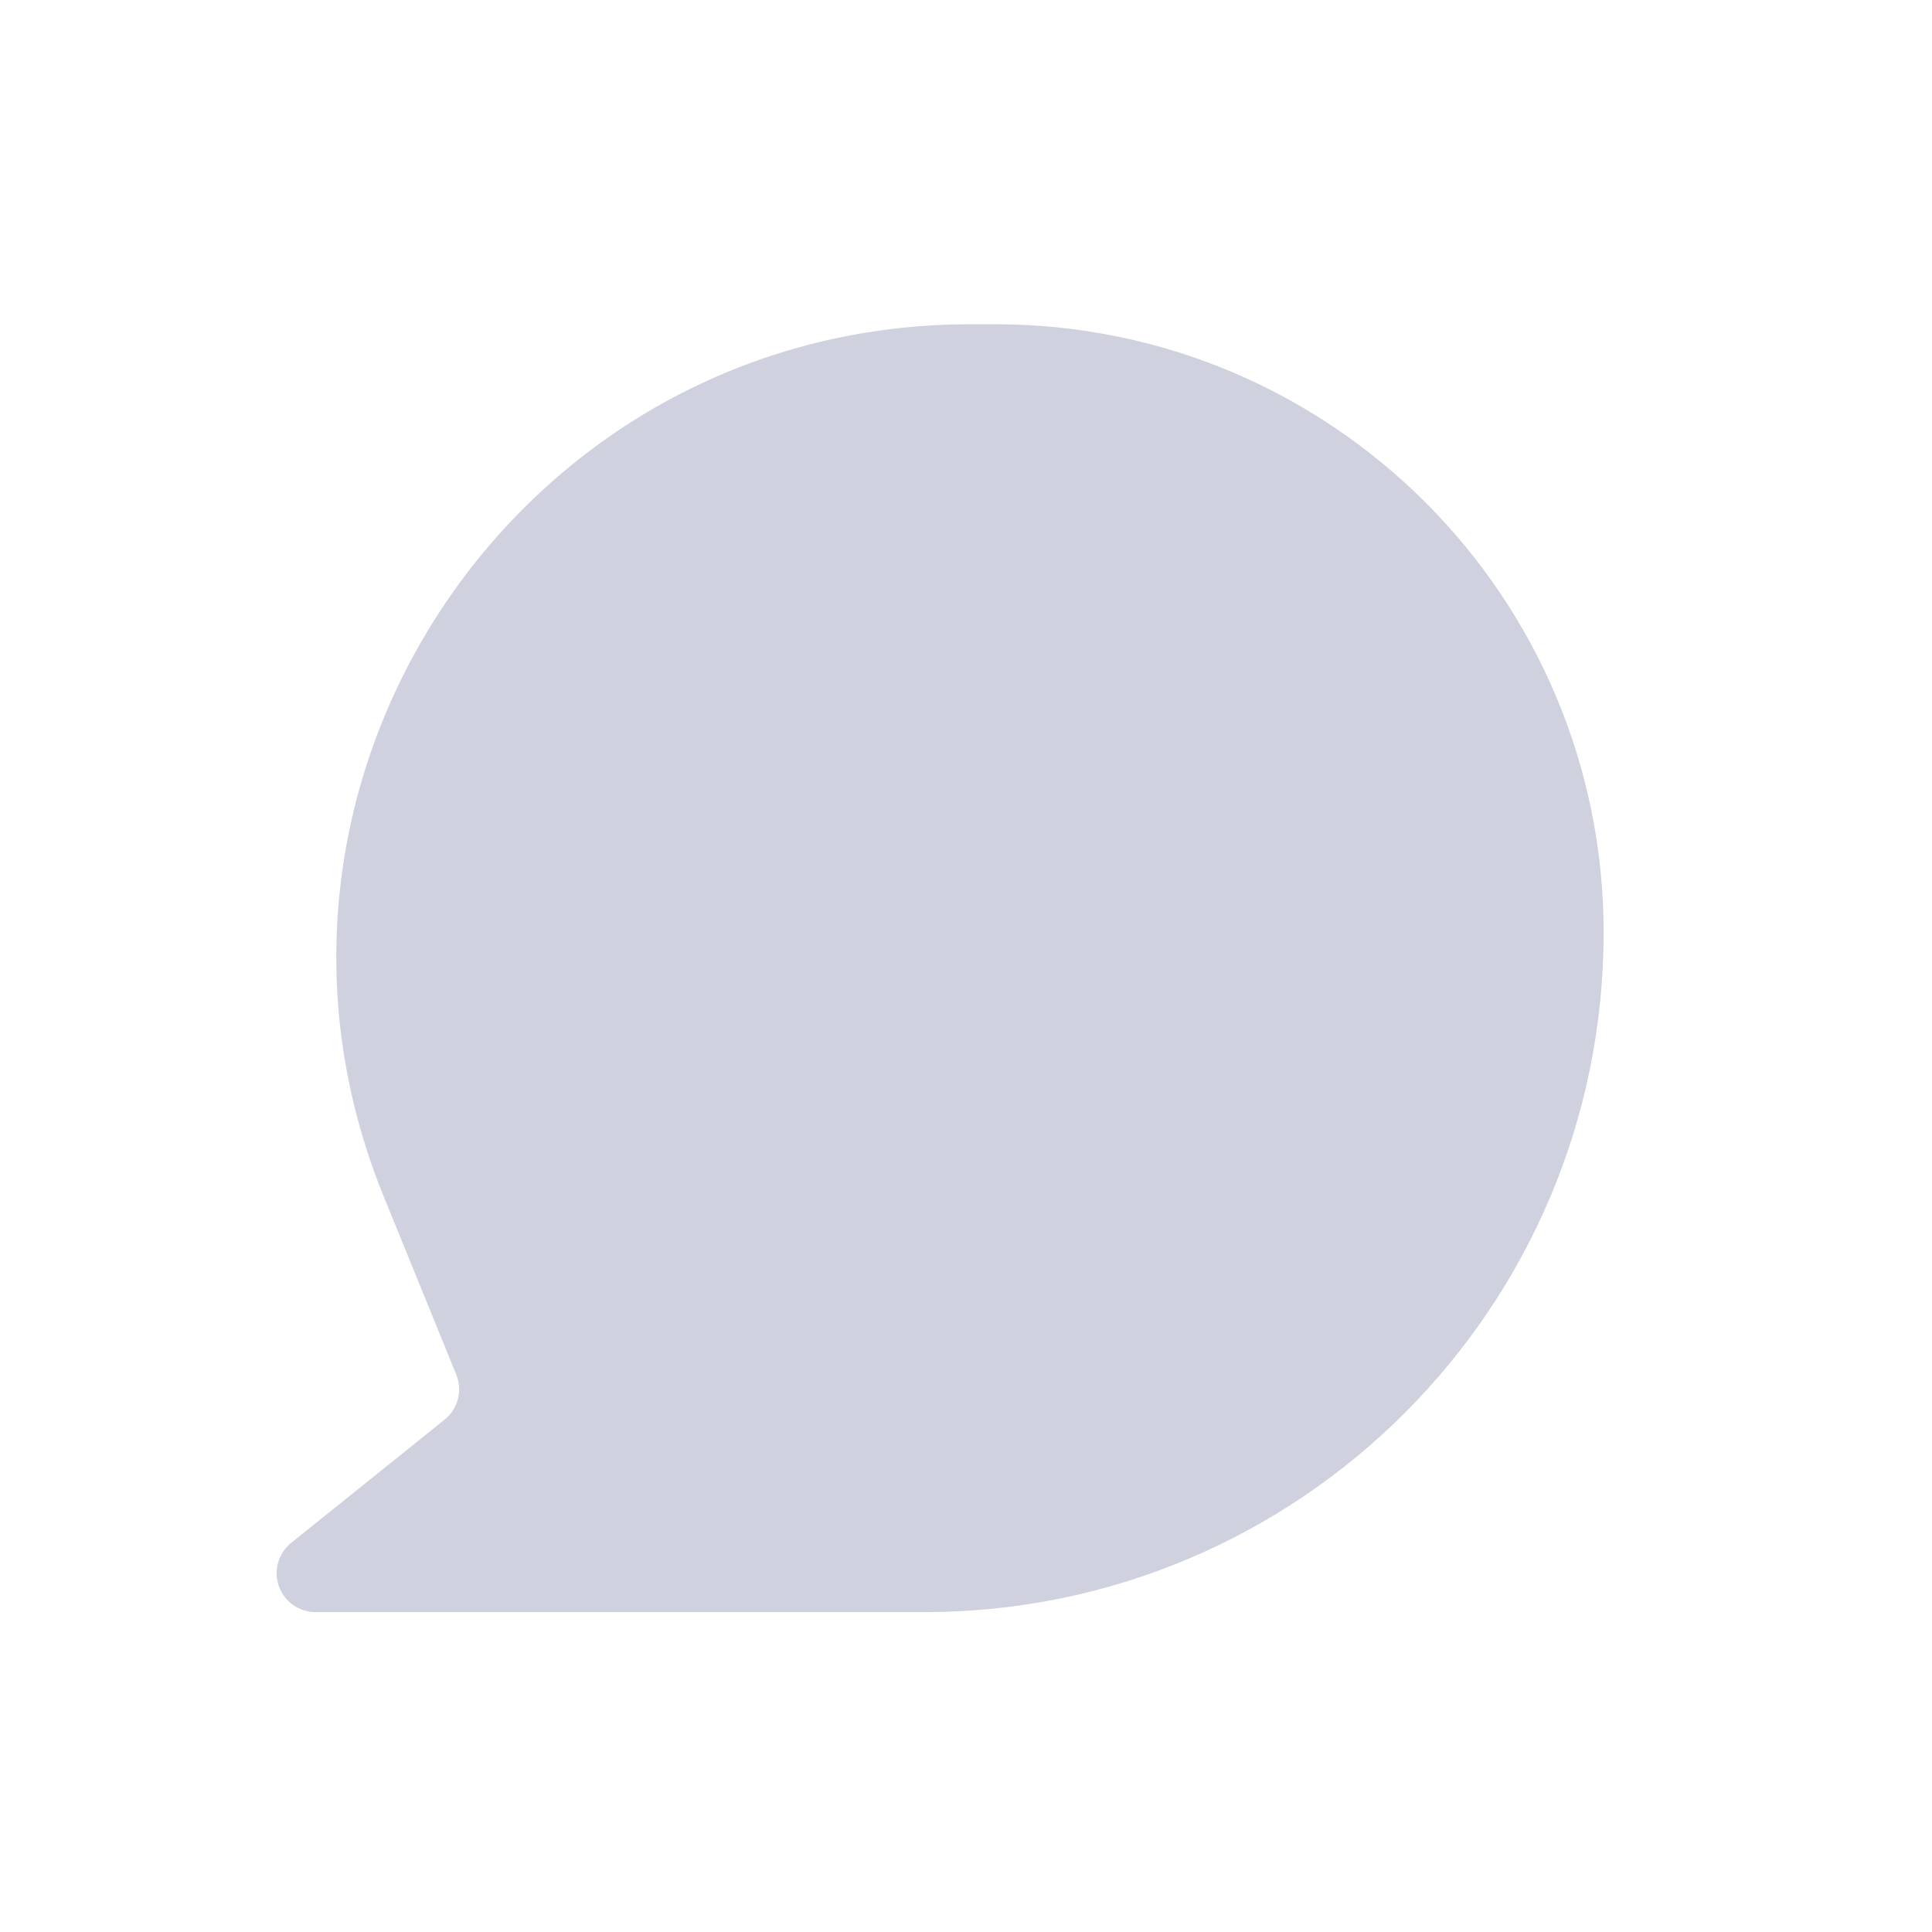 <svg width="30" height="30" viewBox="0 0 30 30" fill="none" xmlns="http://www.w3.org/2000/svg">
<path d="M15.066 5.035C8.082 5.035 3.323 12.112 5.959 18.58L7.085 21.345C7.186 21.593 7.112 21.877 6.904 22.044L4.522 23.957C4.322 24.118 4.245 24.387 4.33 24.629C4.415 24.871 4.644 25.033 4.9 25.033H14.35C20.177 25.033 24.901 20.309 24.901 14.481C24.901 9.264 20.672 5.035 15.455 5.035H15.066Z" fill="#CFD1DE"/>
</svg>
